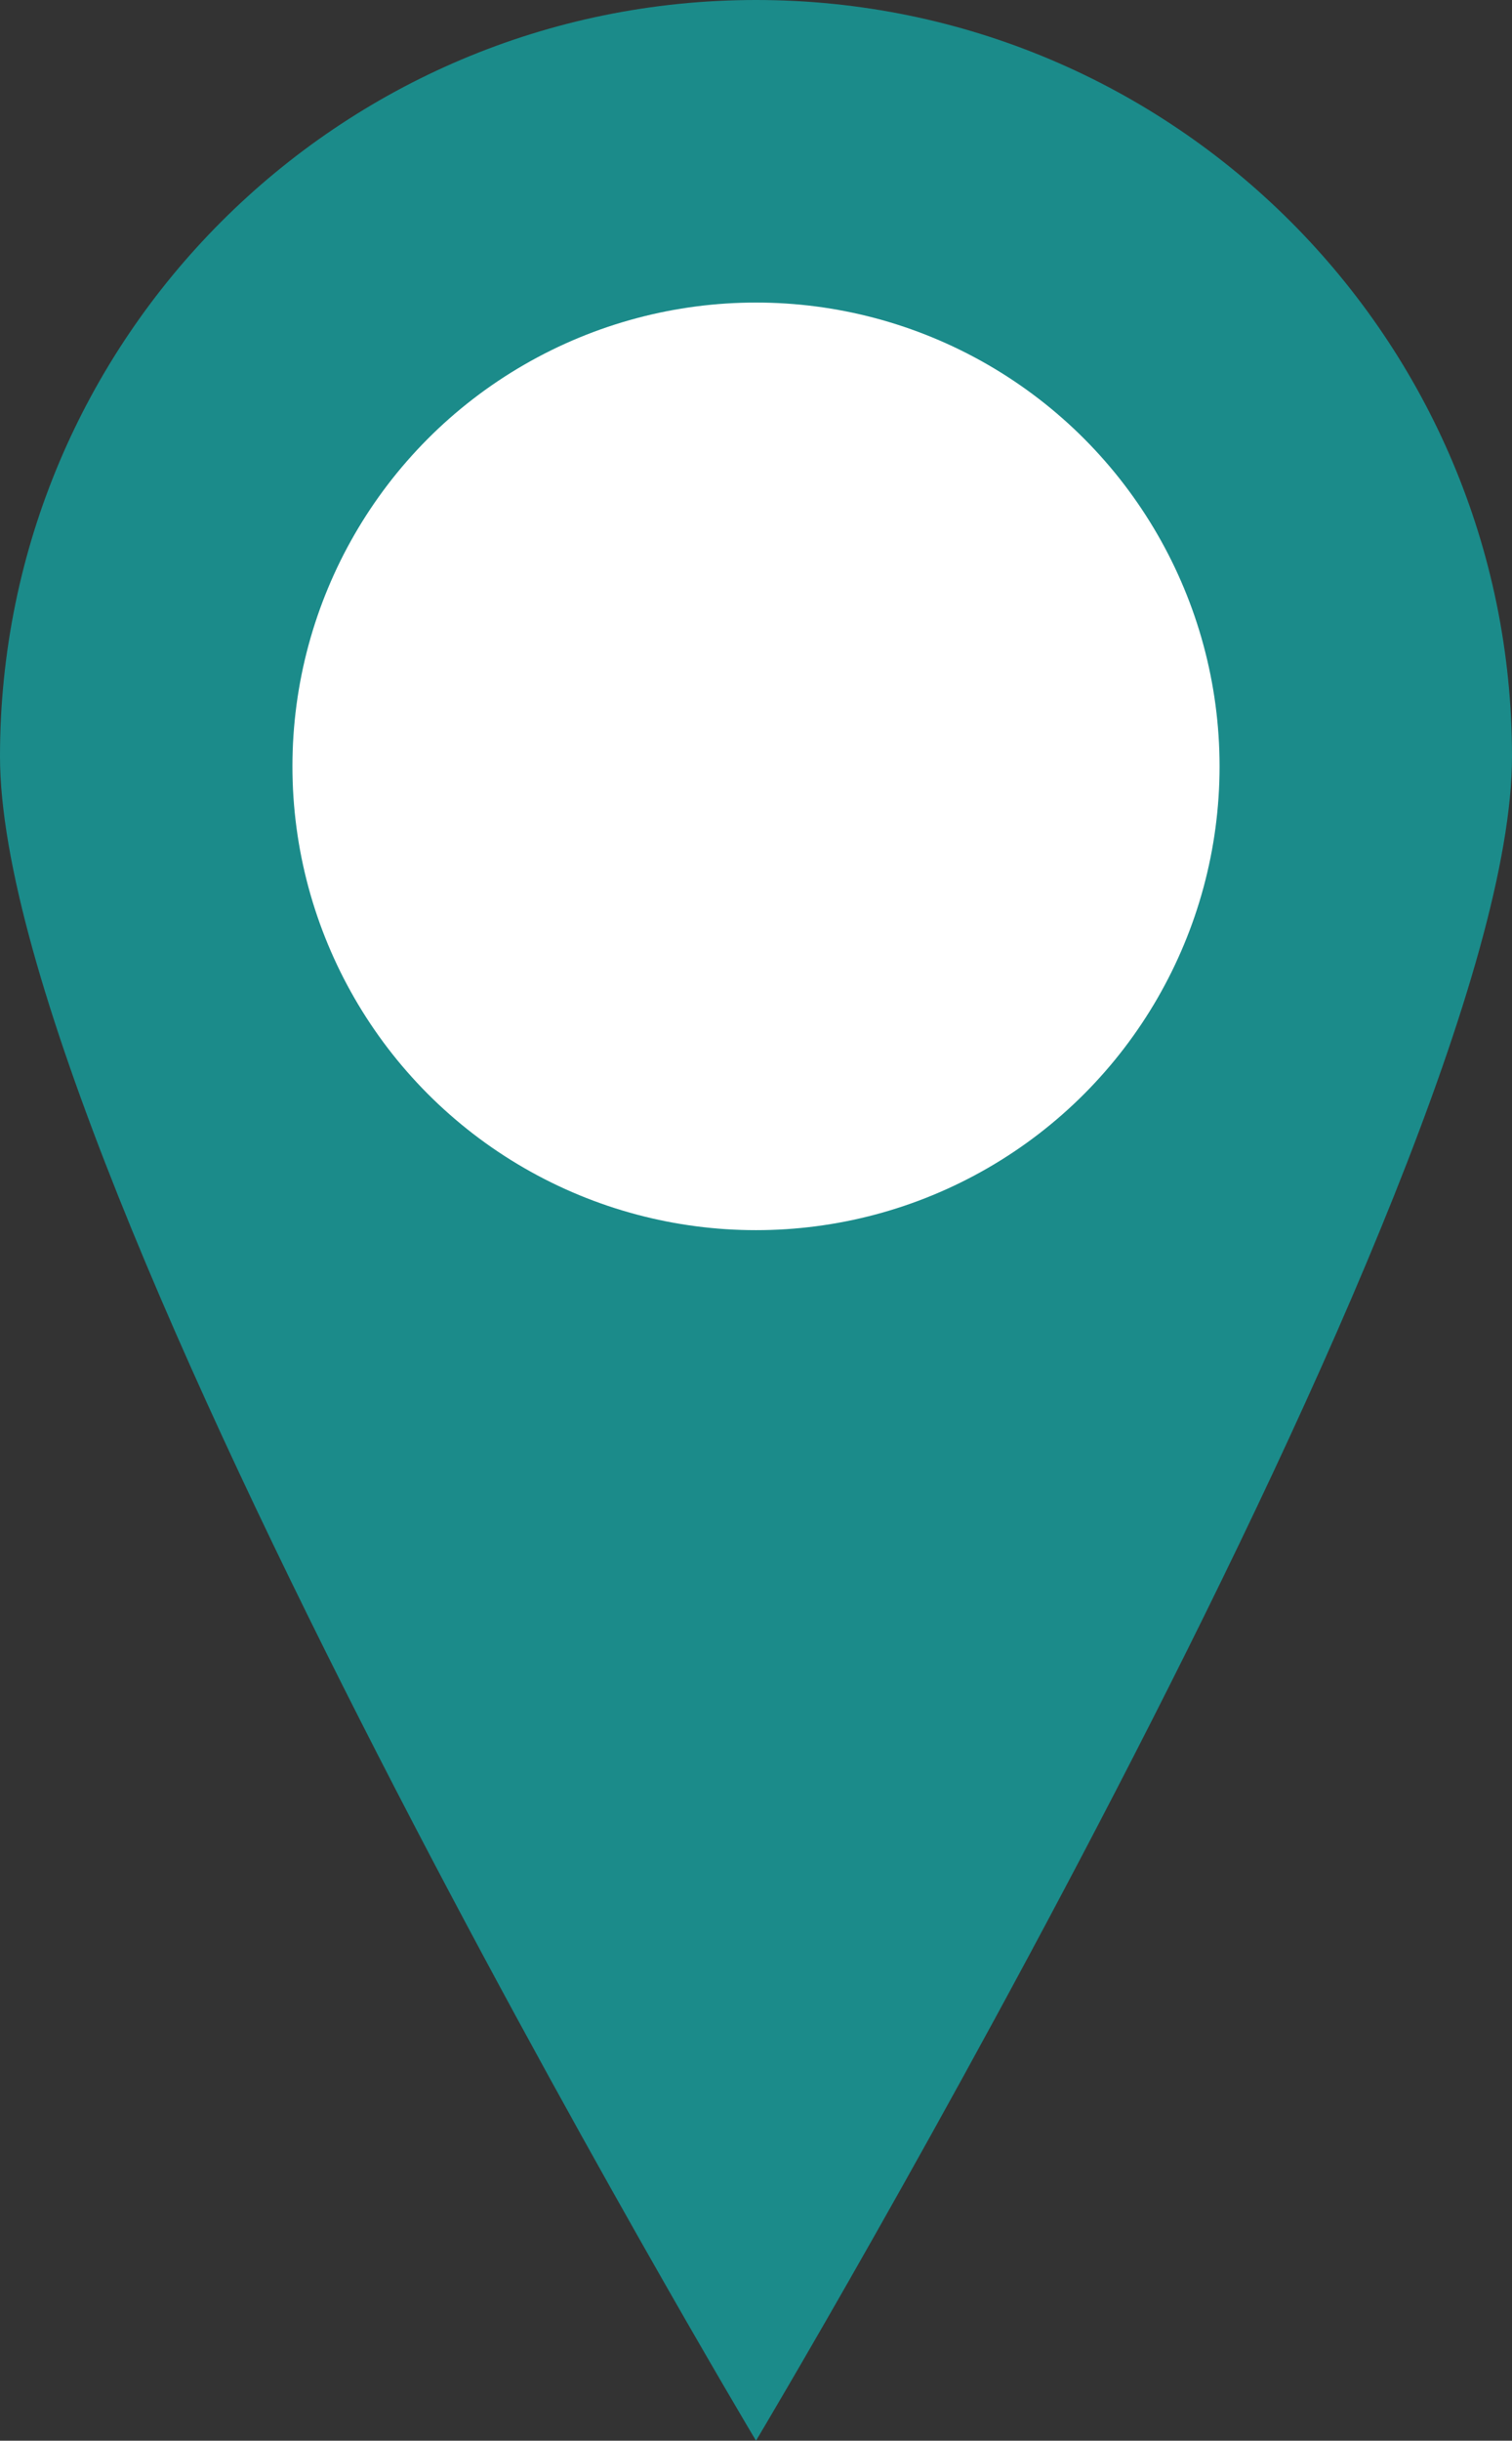 <?xml version="1.0" encoding="utf-8"?>
<!-- Generator: Adobe Illustrator 16.0.0, SVG Export Plug-In . SVG Version: 6.00 Build 0)  -->
<!DOCTYPE svg PUBLIC "-//W3C//DTD SVG 1.1//EN" "http://www.w3.org/Graphics/SVG/1.1/DTD/svg11.dtd">
<svg version="1.1" id="Layer_1" xmlns="http://www.w3.org/2000/svg" xmlns:xlink="http://www.w3.org/1999/xlink" x="0px" y="0px"
	 width="47px" height="75.83px" viewBox="0 0 47 75.83" enable-background="new 0 0 47 75.83" xml:space="preserve">
<rect x="0" y="0" width="47" height="75.83" fill="#333333" stroke="none"/>
<title>flag</title>
<path id="marker-2" fill="#1B8B8A" d="M23.5,0C36.479,0,47,10.521,47,23.5c0,13-23.5,52.33-23.5,52.33S0,36.48,0,23.5
	C0,10.521,10.521,0,23.5,0z"/>
<circle fill="#FFFFFF" cx="23.5" cy="23.81" r="14.41"/>
</svg>
